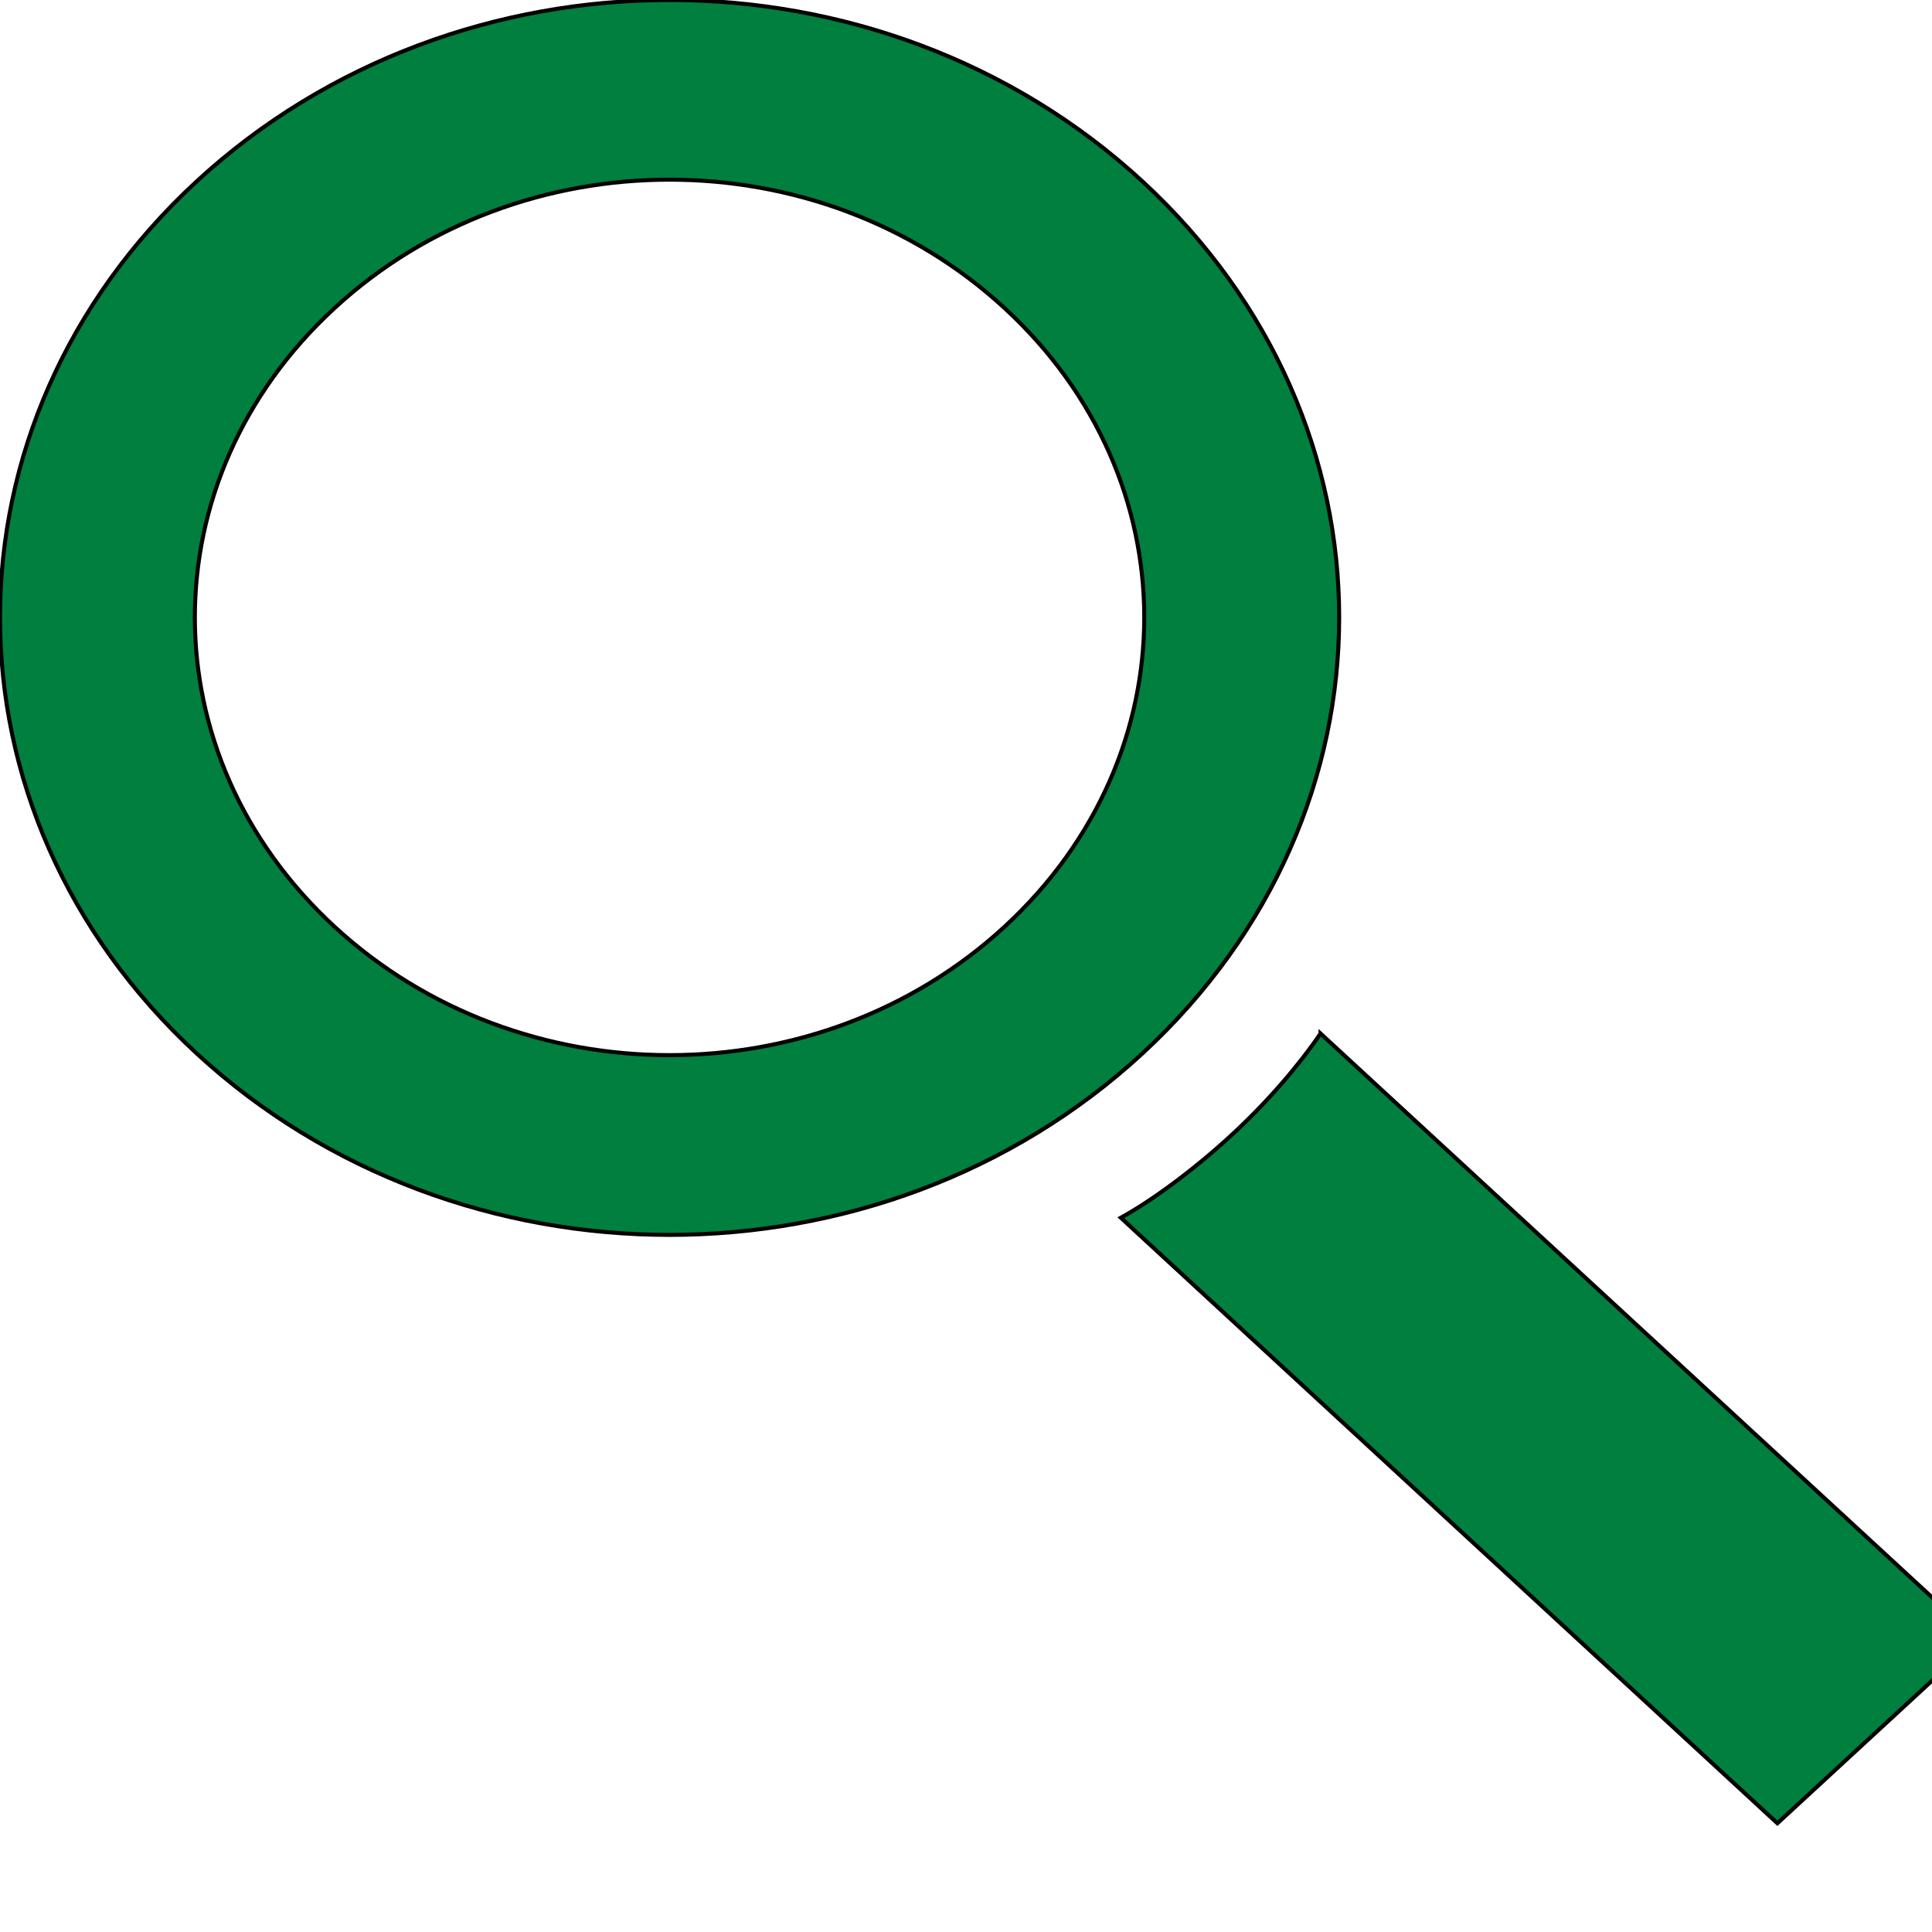 <?xml version="1.0"?><svg width="480" height="480" xmlns="http://www.w3.org/2000/svg">
 <title>magnifying glass clipart</title>
 <g>
  <title>Layer 1</title>
  <g id="Vrstva_x0020_1" stroke-miterlimit="4" stroke="#000000" fill="#0F238C" clip-rule="nonzero" fill-rule="nonzero">
   <g id="g3470" clip-rule="evenodd" fill-rule="evenodd">
    <path fill="#007f3f" d="m328.087,256.78c-5.592,8.172 -13.28,17.08 -22.191,25.297c-9.686,8.932 -20.244,16.551 -27.434,20.464l163.126,150.447l49.649,-45.783l-163.15,-150.425z" id="path3472"/>
    <path fill="#007f3f" d="m283.83,45.058c-65.176,-60.078 -169.791,-60.078 -234.966,0c-65.151,60.101 -65.151,156.57 0,216.671c65.175,60.101 169.791,60.101 234.966,0c65.176,-60.101 65.176,-156.571 0,-216.671zm-34.198,31.535c-46.204,-42.607 -120.391,-42.607 -166.57,0c-46.205,42.583 -46.205,110.994 0,153.601c46.18,42.606 120.366,42.606 166.57,0c46.205,-42.607 46.205,-111.018 0,-153.601z" id="path3474"/>
   </g>
  </g>
 </g>
</svg>
